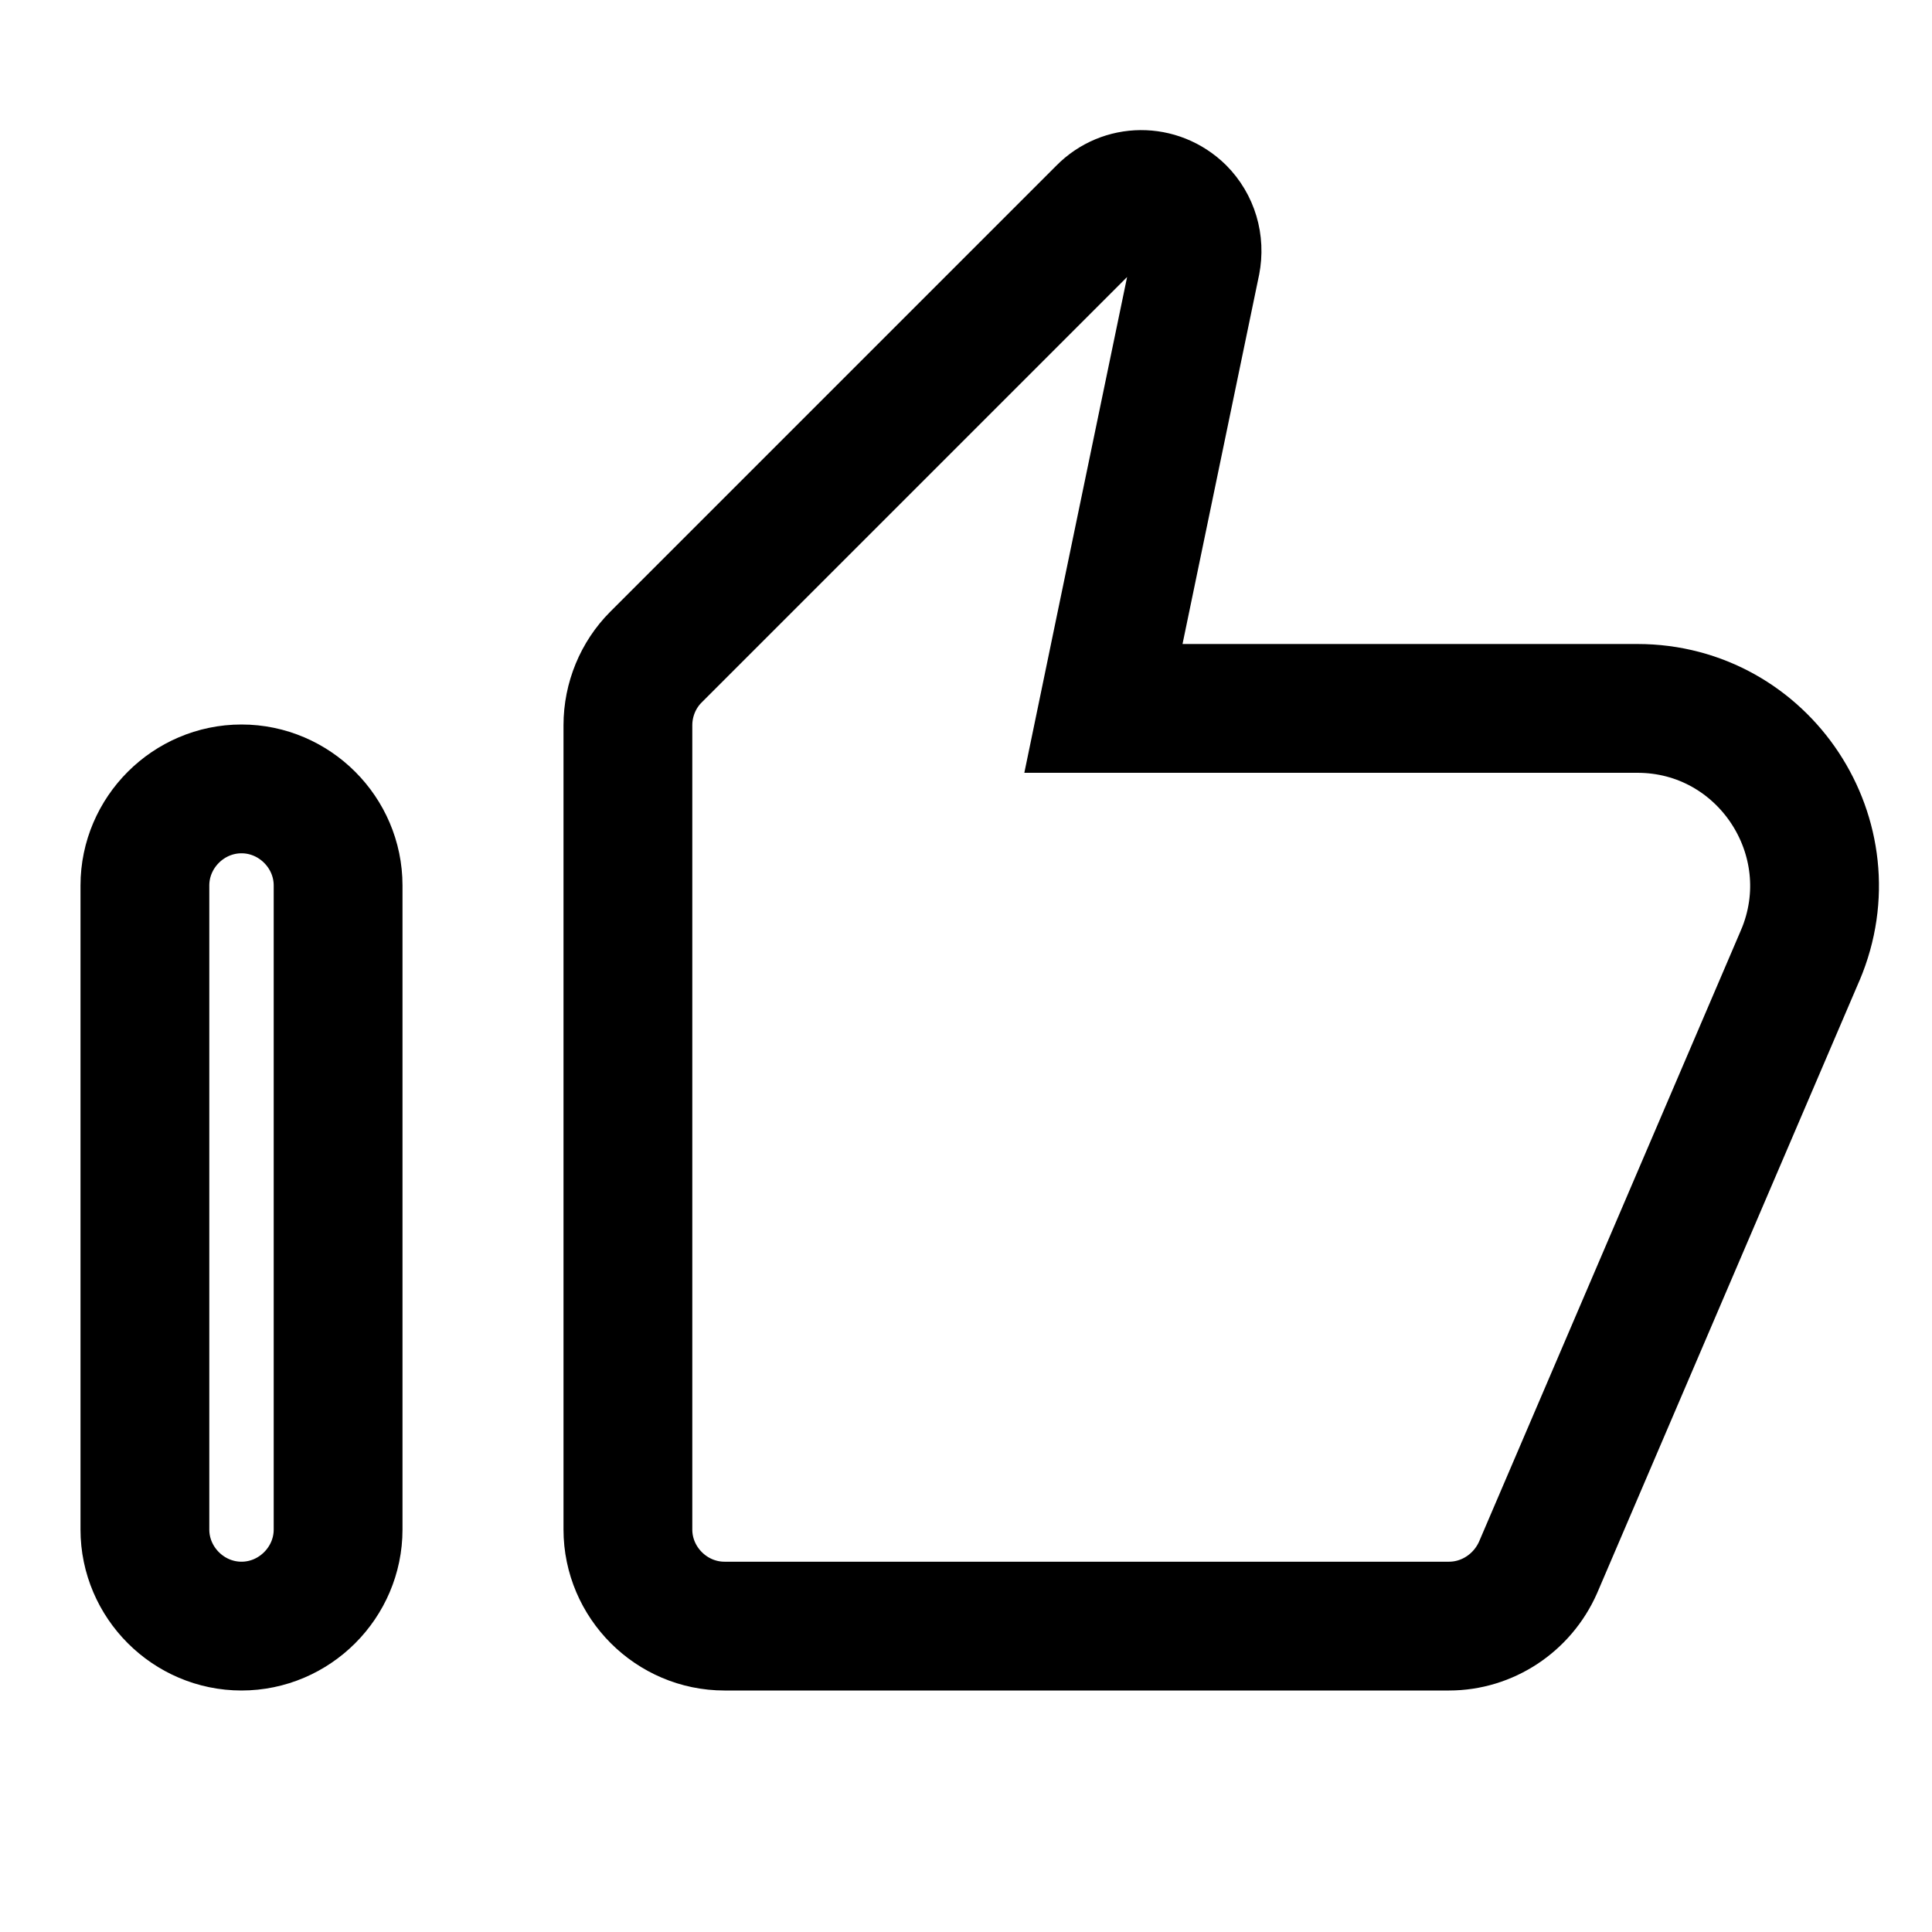 <svg width="30" height="30" viewBox="0 0 30 30" fill="none" xmlns="http://www.w3.org/2000/svg">
<path d="M17.107 3.282L17.107 3.282L17.113 3.276C17.443 2.94 17.983 2.931 18.333 3.273C18.539 3.481 18.629 3.775 18.57 4.076C18.57 4.077 18.57 4.078 18.569 4.079L17.383 9.797L17.134 11H18.363H25.425C27.392 11 28.725 13.015 27.955 14.833C27.955 14.834 27.955 14.834 27.954 14.834L23.883 24.339C23.638 24.893 23.094 25.25 22.5 25.25H11.25C10.427 25.25 9.75 24.573 9.75 23.75V11.262C9.75 10.862 9.91 10.48 10.182 10.207L17.107 3.282ZM5.25 23.75C5.25 24.573 4.573 25.25 3.75 25.25C2.927 25.25 2.25 24.573 2.25 23.75V13.75C2.25 12.927 2.927 12.25 3.75 12.25C4.573 12.25 5.25 12.927 5.25 13.75V23.75Z" stroke="black" stroke-width="2"/>
</svg>
